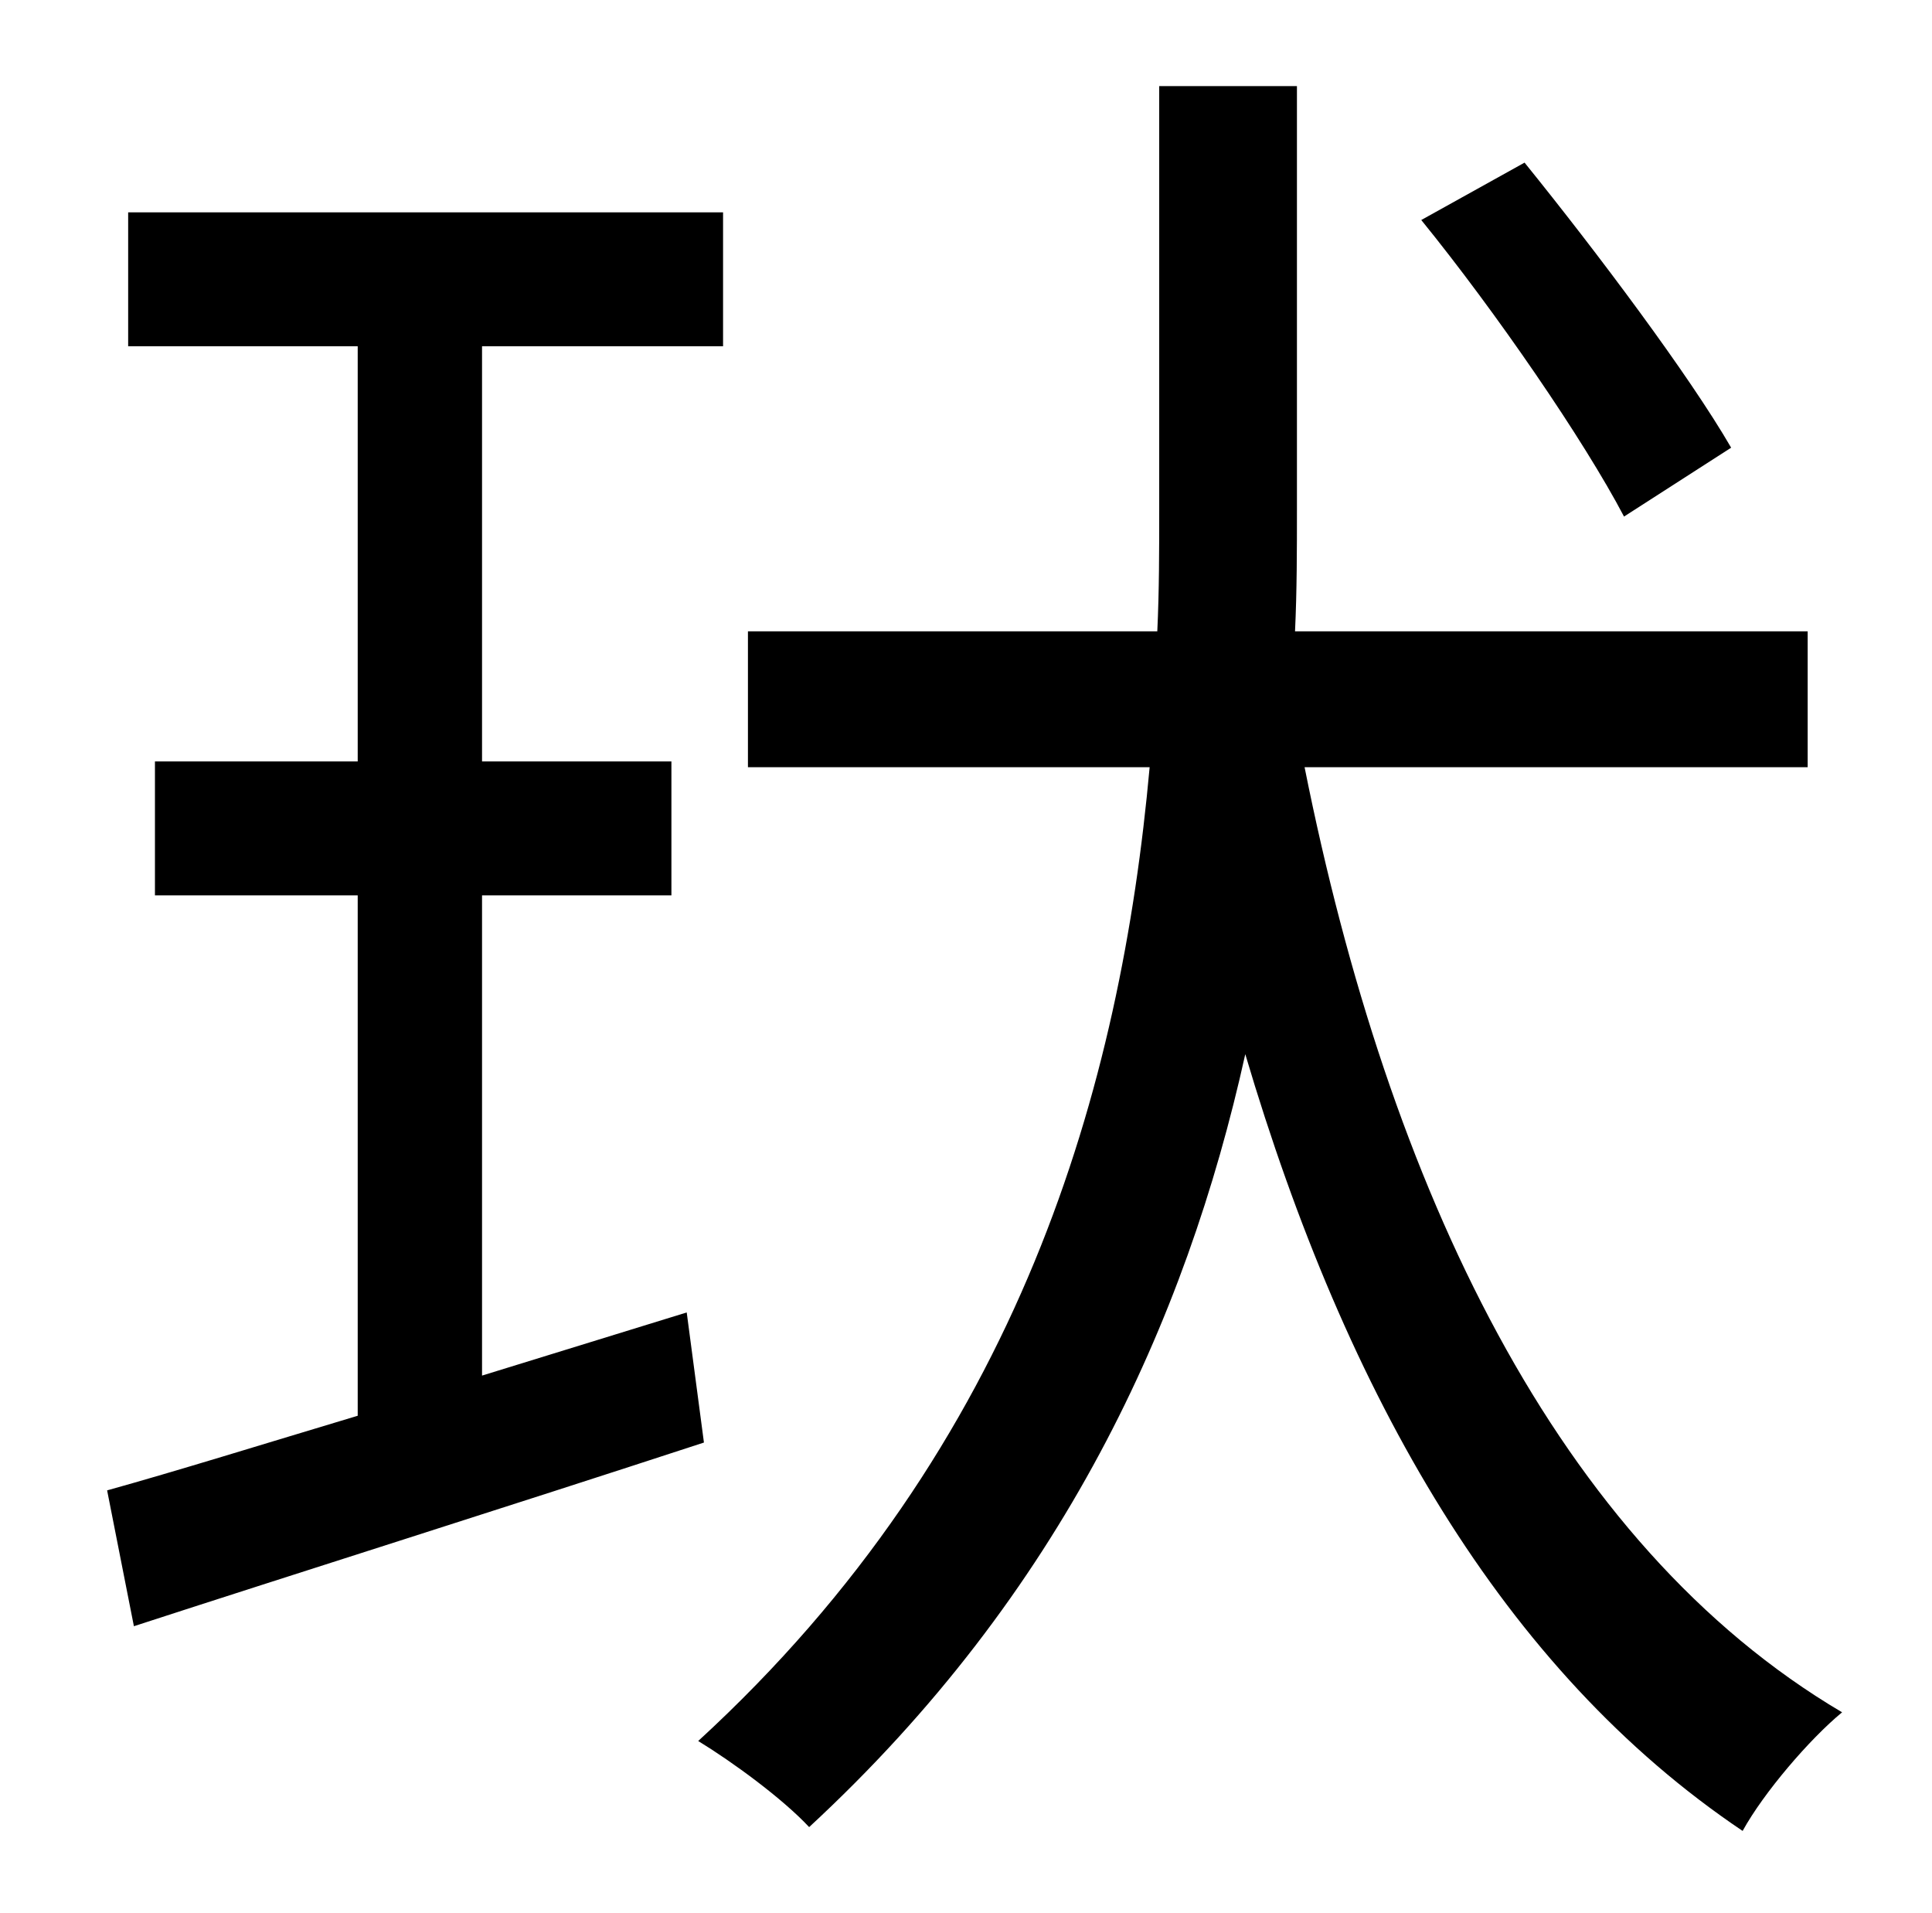 <?xml version="1.0" standalone="no"?>
<!DOCTYPE svg PUBLIC "-//W3C//DTD SVG 1.1//EN" "http://www.w3.org/Graphics/SVG/1.1/DTD/svg11.dtd" >
<svg xmlns="http://www.w3.org/2000/svg" xmlns:xlink="http://www.w3.org/1999/xlink" version="1.1" viewBox="-10 0 1010 1000">
   <path fill="currentColor"
d="M895 234l-56 36c-21 -40 -67 -107 -106 -155l54 -30c38 47 86 111 108 149zM349 686l9 68c-104 34 -215 69 -298 96l-14 -71c36 -10 81 -24 131 -39v-272h-106v-70h106v-217h-120v-70h311v70h-126v217h99v70h-99v251zM935 401h-263c44 220 132 406 281 494
c-17 14 -41 42 -52 62c-125 -84 -207 -227 -260 -406c-31 140 -96 282 -228 404c-14 -15 -40 -34 -58 -45c169 -155 221 -343 236 -509h-210v-71h214c1 -21 1 -43 1 -63v-222h72v222c0 20 0 42 -1 63h268v71z" />
</svg>
